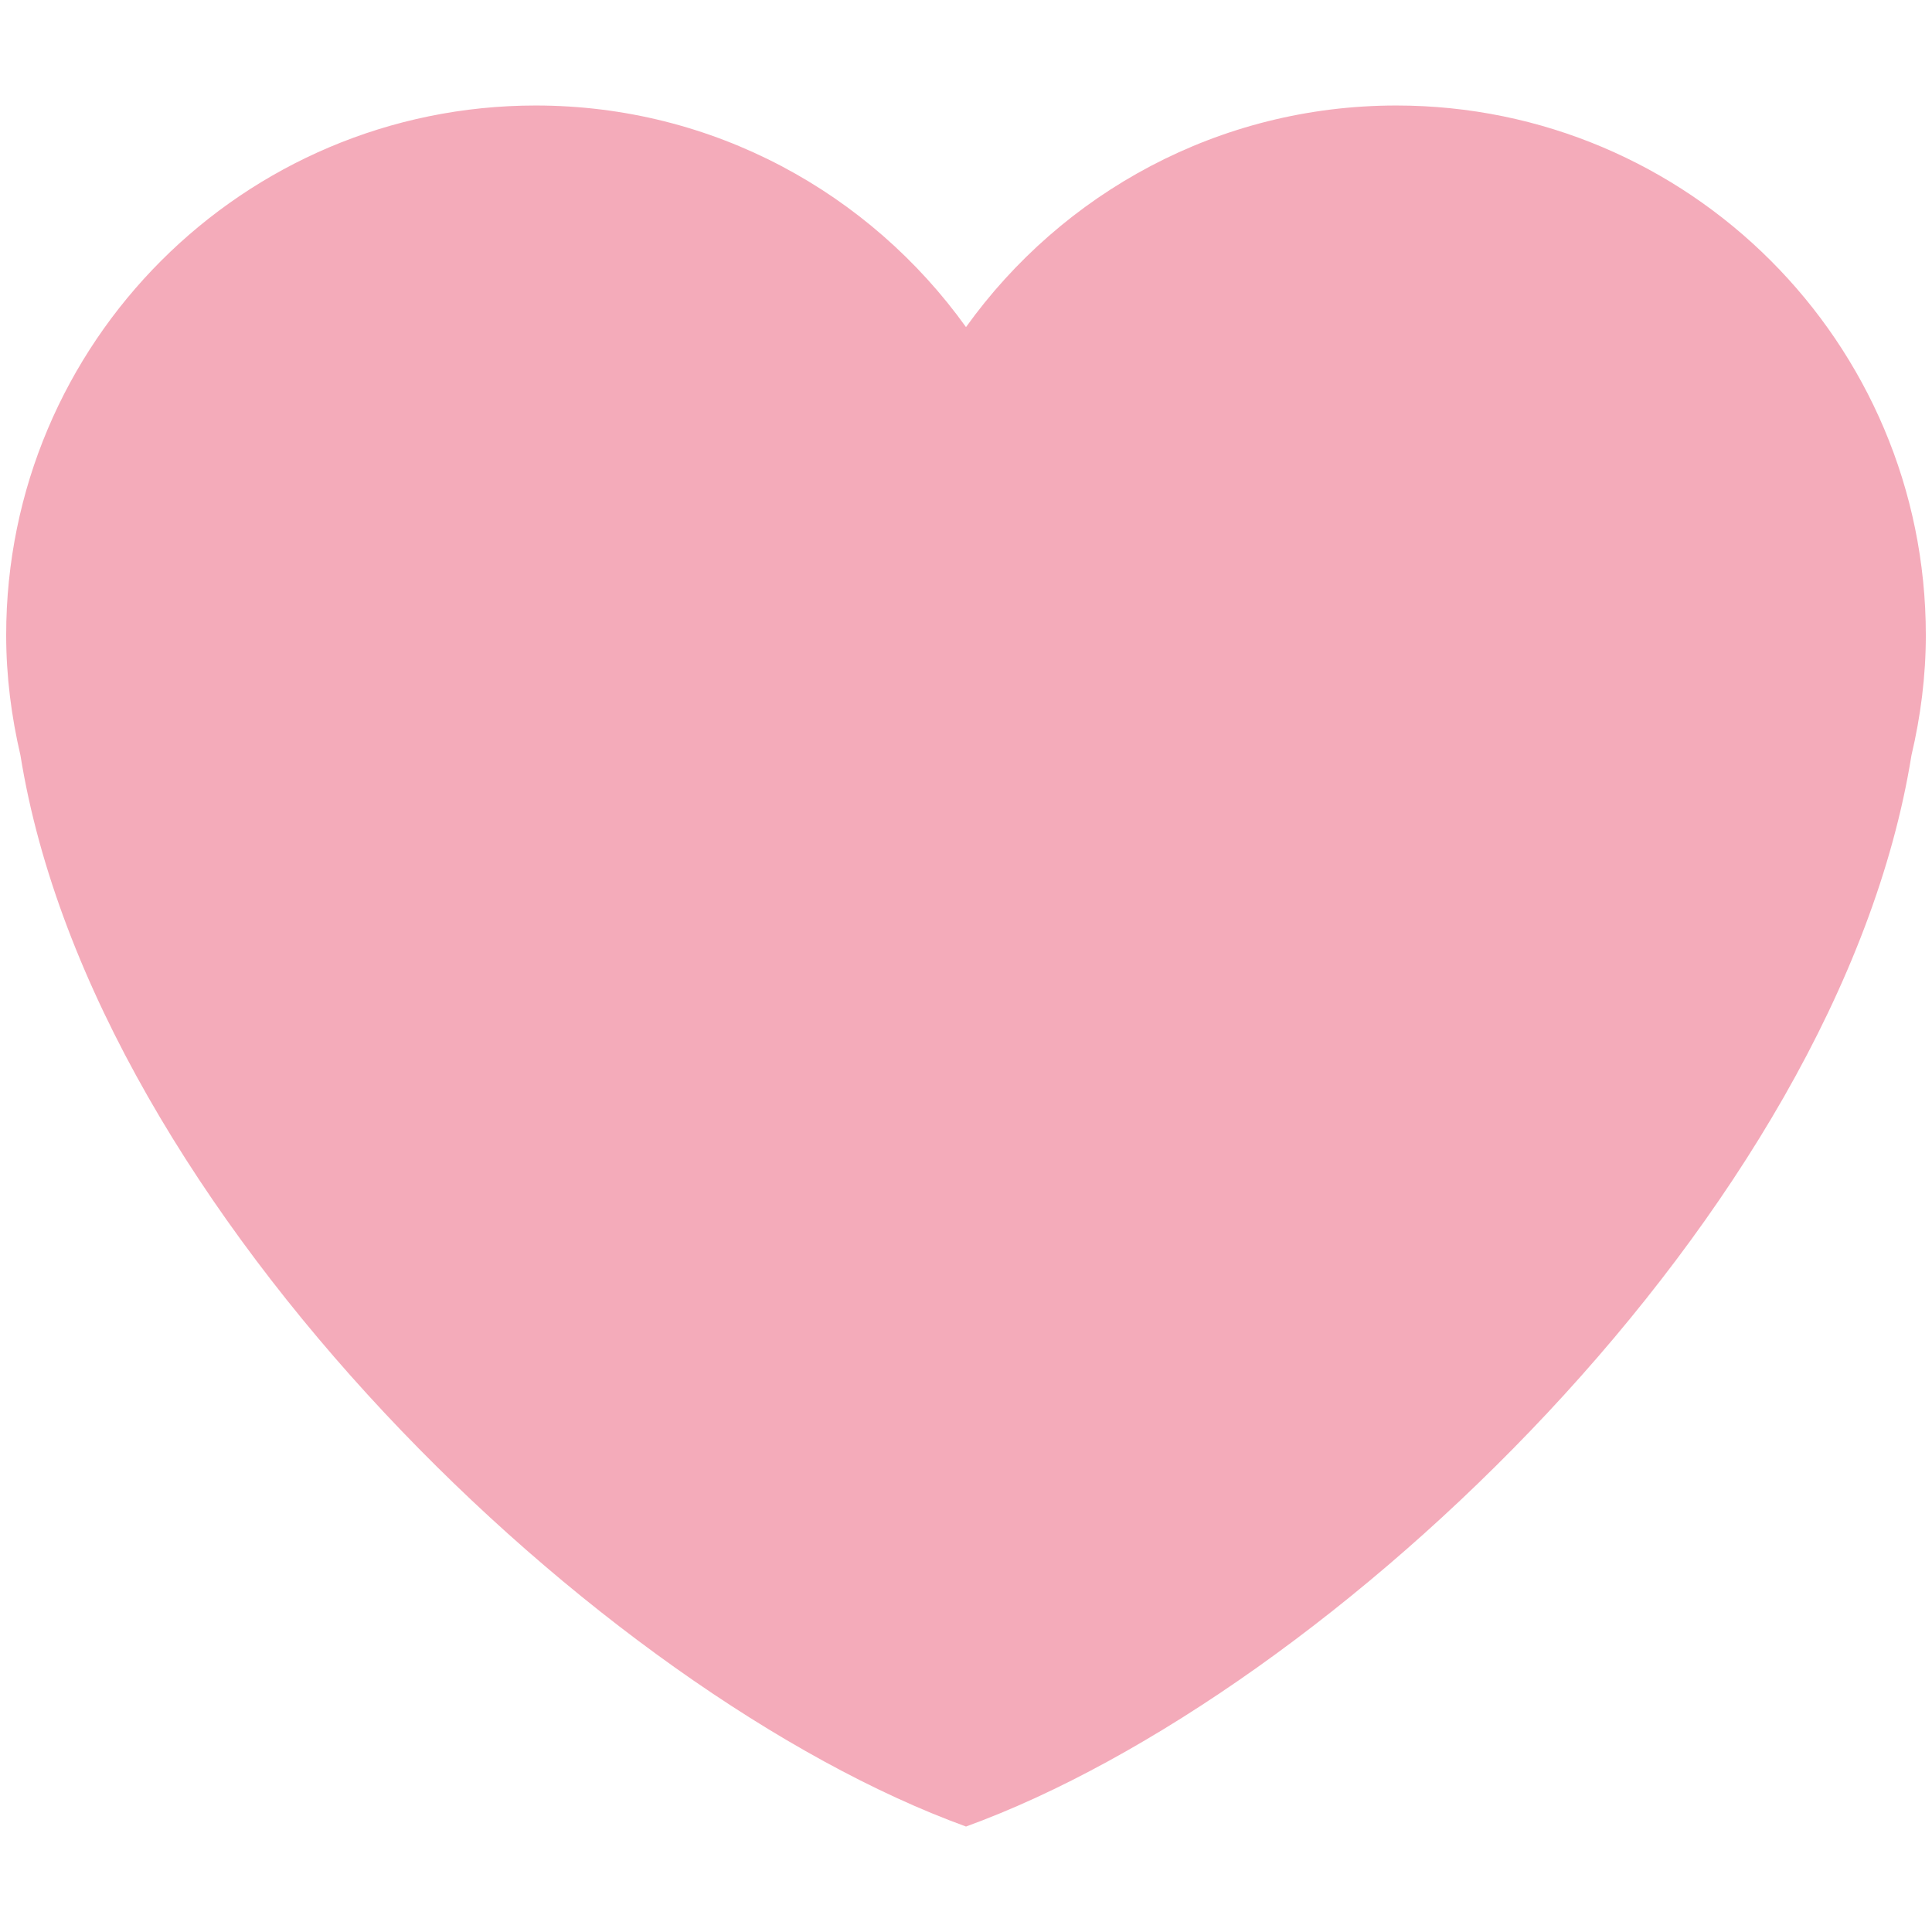 <svg xmlns="http://www.w3.org/2000/svg" xml:space="preserve" viewBox="0 0 45 45"><defs><clipPath id="a" clipPathUnits="userSpaceOnUse"><path d="M0 36h36V0H0Z"/></clipPath></defs><g fill="#f4abba" clip-path="url(#a)" transform="matrix(1.25 0 0 -1.25 0 45)"><path d="M35.885 24.166c0 5.45-4.418 9.868-9.867 9.868-3.308 0-6.227-1.633-8.018-4.129-1.79 2.496-4.71 4.129-8.017 4.129-5.45 0-9.868-4.418-9.868-9.868 0-.772.098-1.52.266-2.241 1.371-8.512 10.835-17.494 17.619-19.96 6.783 2.466 16.249 11.448 17.617 19.96.17.721.268 1.469.268 2.241"/></g></svg>